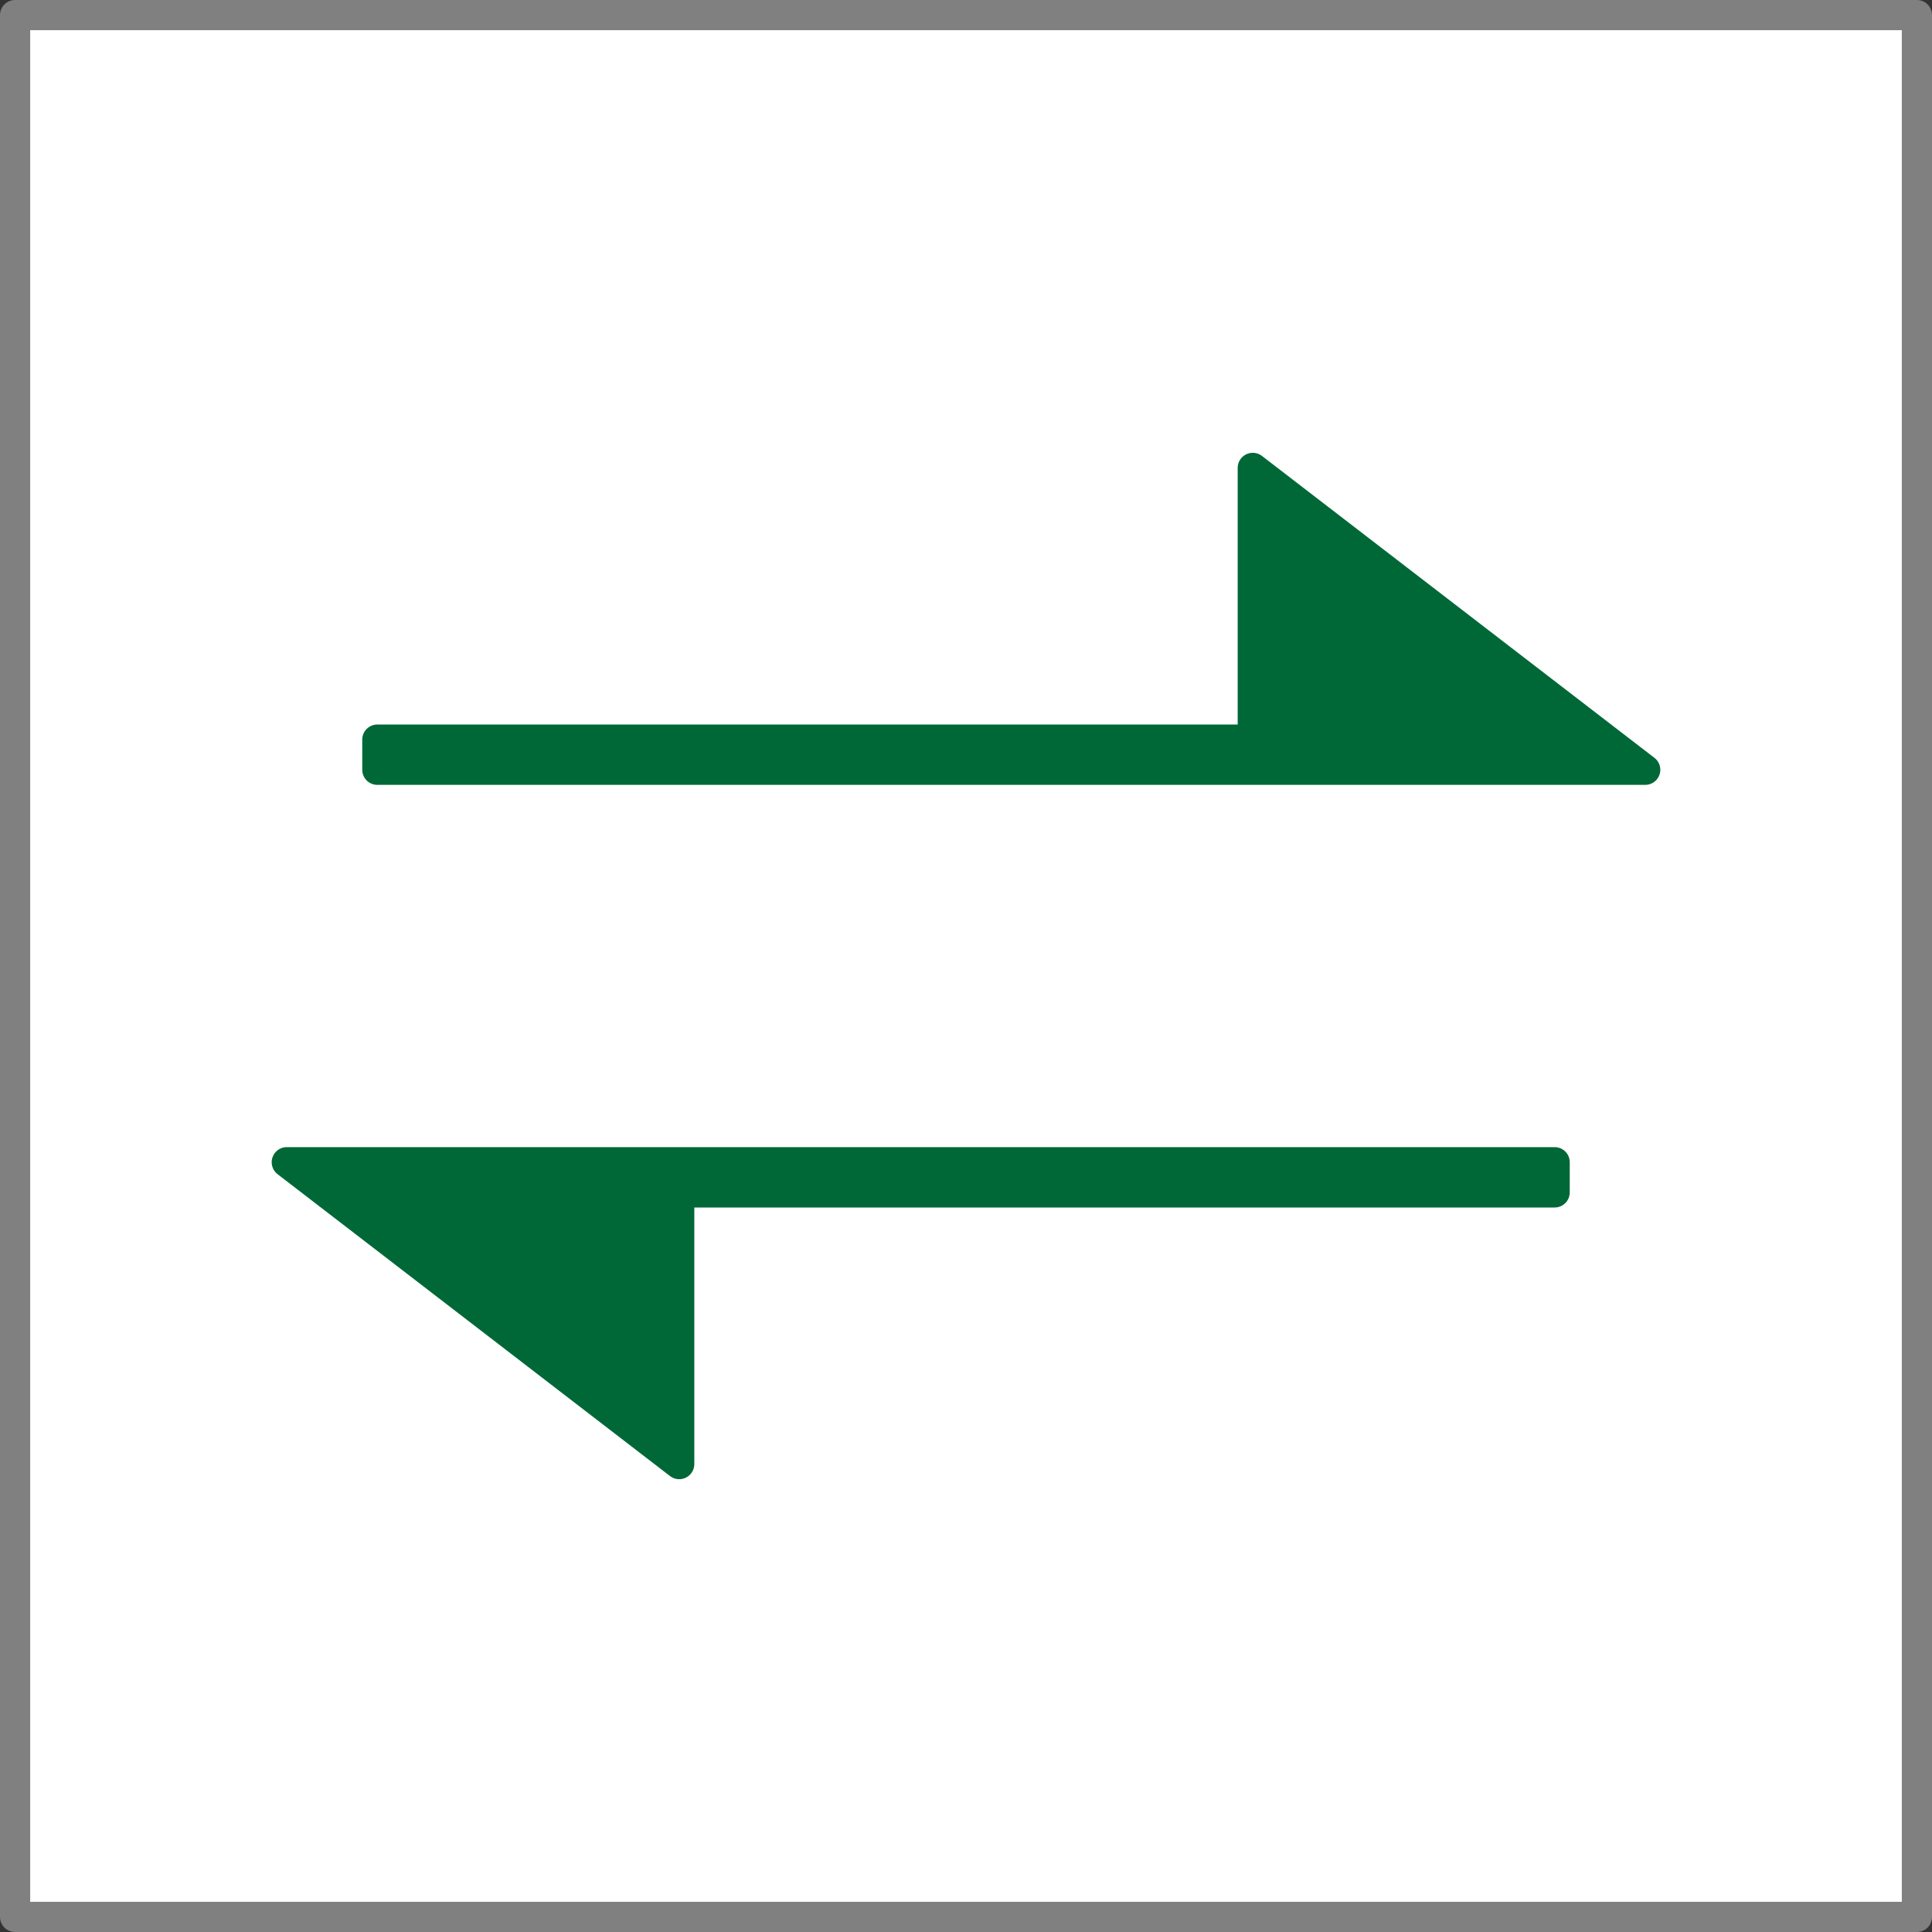 <svg xmlns="http://www.w3.org/2000/svg" width="64" height="64" viewBox="0 0 64 64">
  <rect x="0" y="0" width="64" height="64" fill="#333333" stroke="none"/>
  <defs>
    <style>
      .a {
        fill: #fff;
        stroke: gray;
      }

      .a, .b {
        stroke-linecap: round;
        stroke-linejoin: round;
      }

      .b {
        fill: #006837;
        stroke: #006837;
      }
    </style>
  </defs>
  <title>cem</title>
  <rect class="a" x="0.5" y="0.5" width="63" height="63"/>
  <polyline class="b" points="12.5 24.5 41.5 24.5 41.5 15.5 54.5 25.5 12.5 25.5 12.5 24.5"/>
  <polyline class="b" points="51.5 38.5 9.5 38.5 22.5 48.5 22.5 39.5 51.5 39.5 51.5 38.5"/>
</svg>
